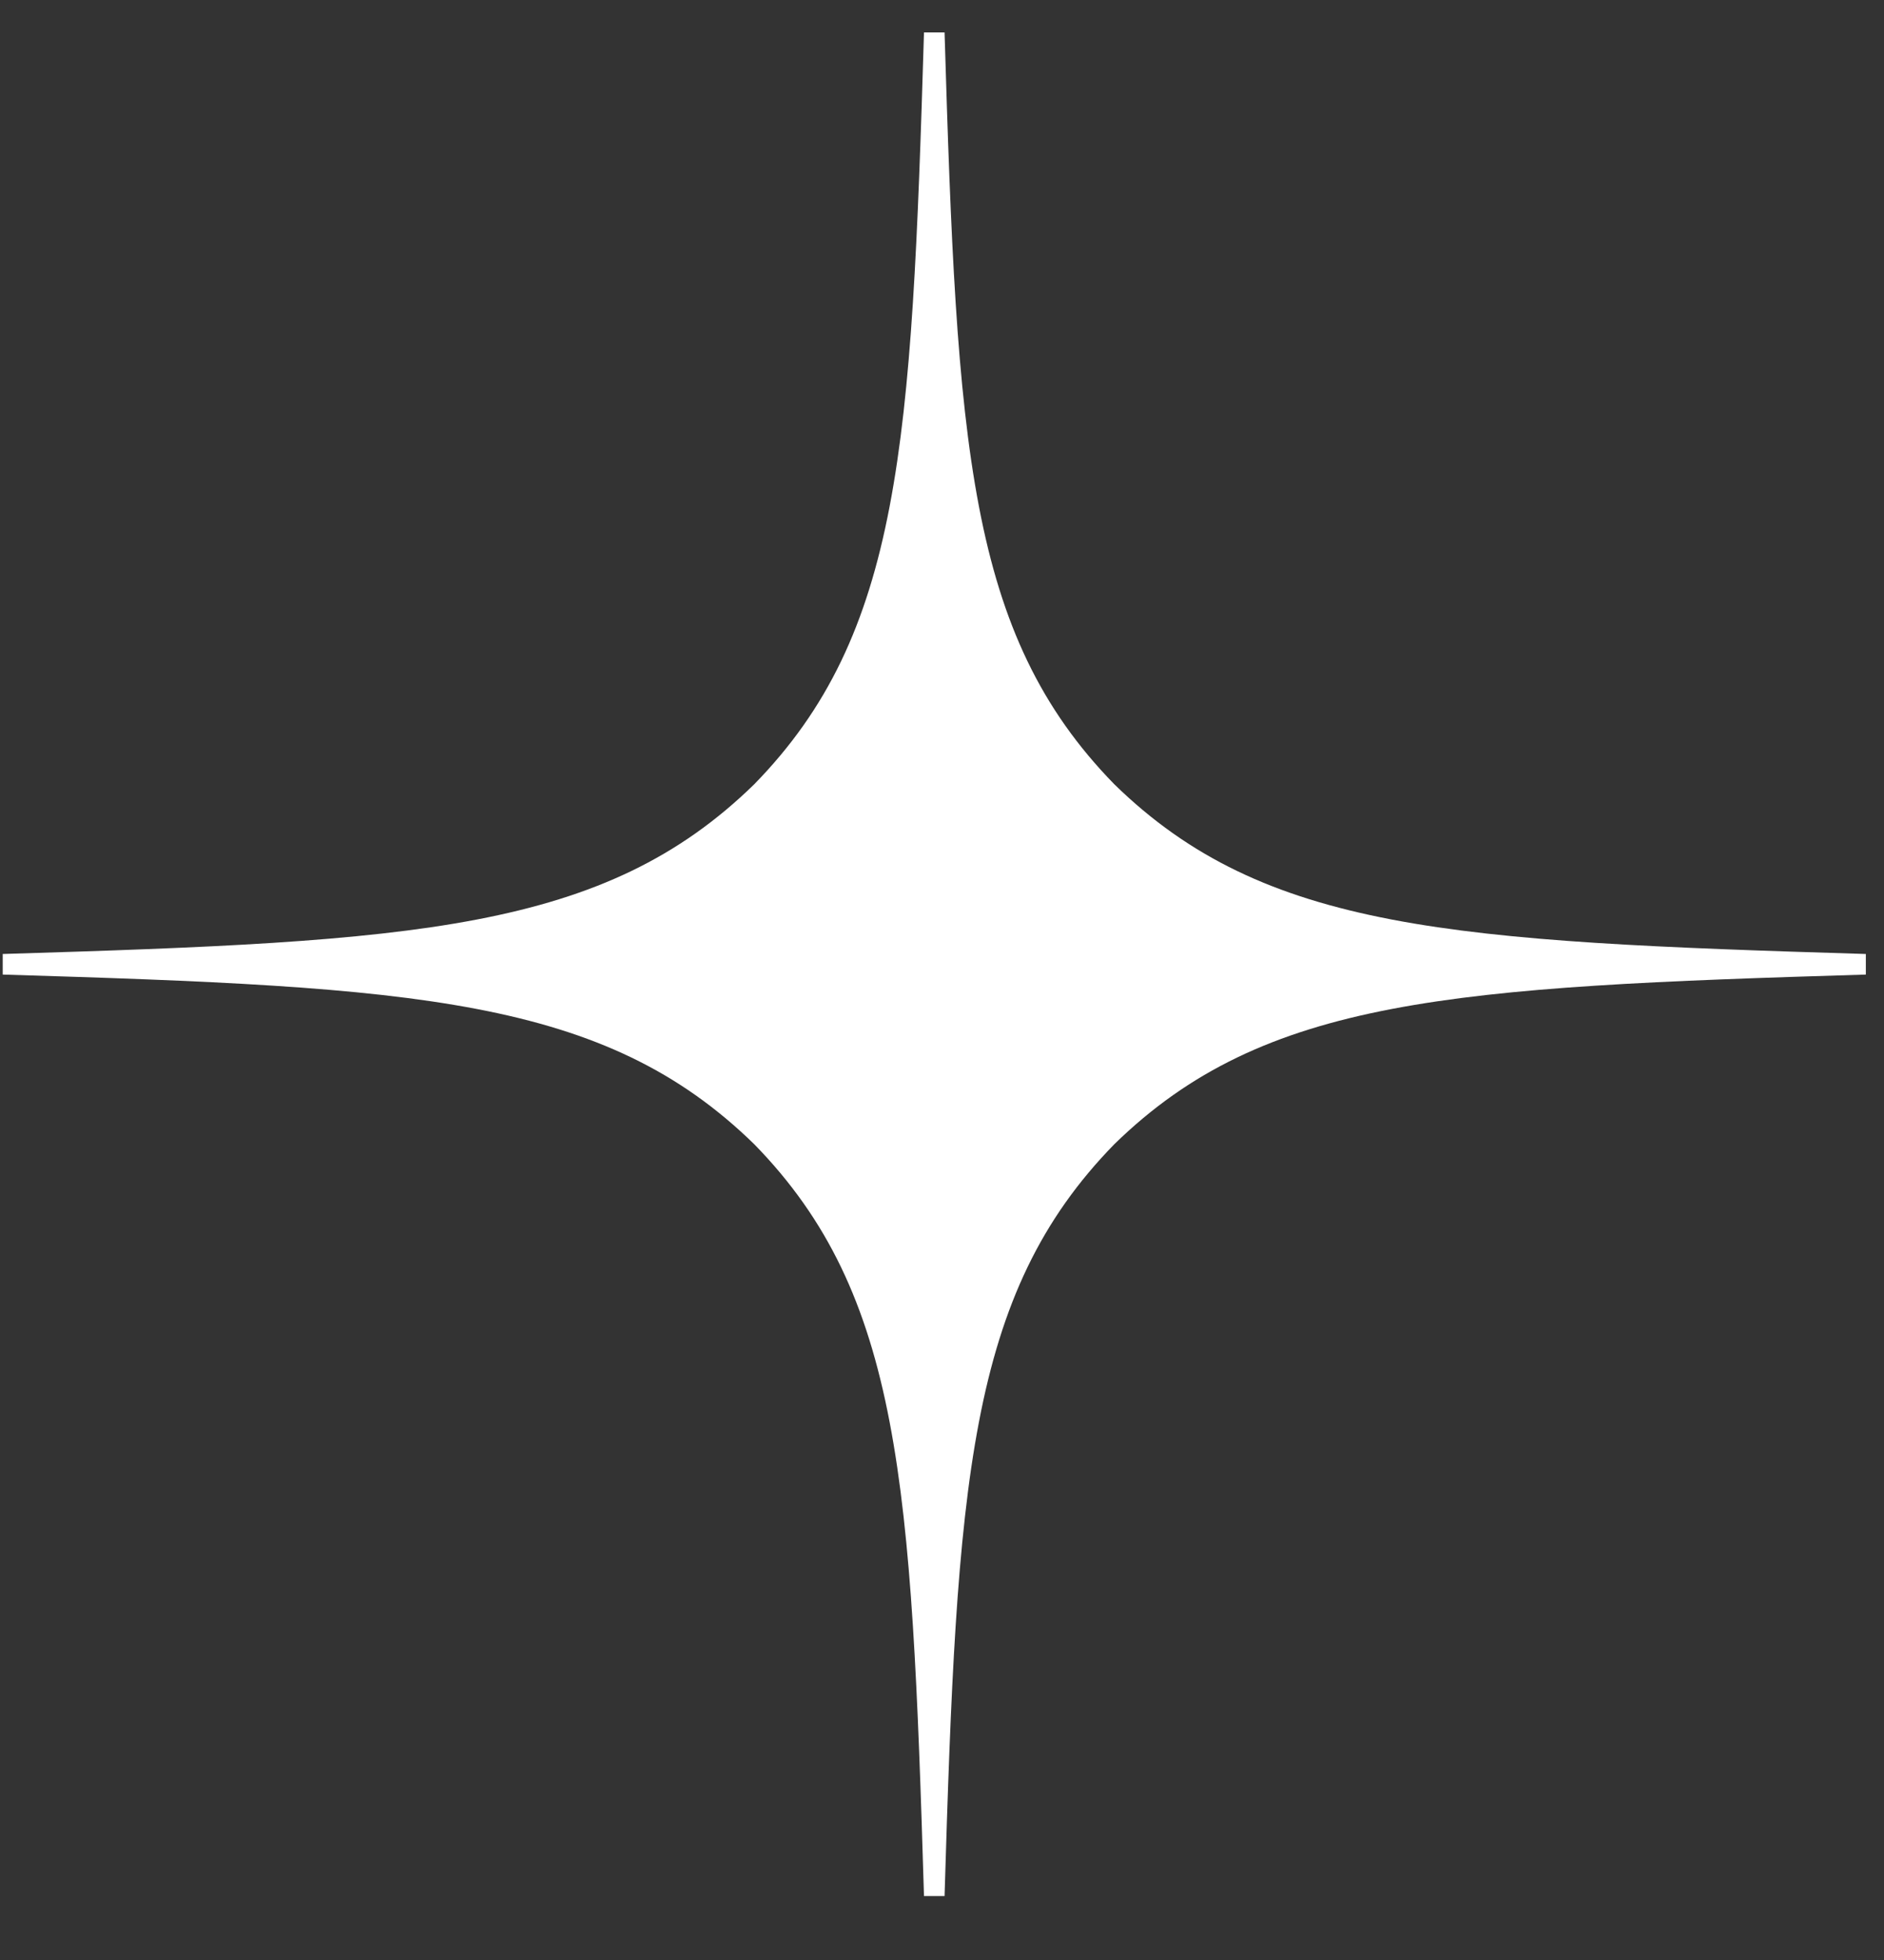 <svg width="25" height="26" viewBox="0 0 25 26" fill="none" xmlns="http://www.w3.org/2000/svg">
<rect x="0" y="0" width="25" height="26" fill="#333333" stroke="none"/>
<path fill-rule="evenodd" clip-rule="evenodd" d="M24.759 12.928V12.791V12.655C19.285 12.489 16.782 12.353 14.786 10.403C12.836 8.407 12.699 5.904 12.534 0.43H12.397H12.261C12.096 5.904 11.959 8.407 10.009 10.403C8.013 12.353 5.51 12.489 0.036 12.655V12.791V12.928C5.51 13.093 8.013 13.23 10.009 15.179C11.959 17.175 12.096 19.678 12.261 25.152H12.397H12.534C12.699 19.678 12.836 17.175 14.786 15.179C16.782 13.23 19.285 13.093 24.759 12.928Z" fill="white"/>
</svg>
